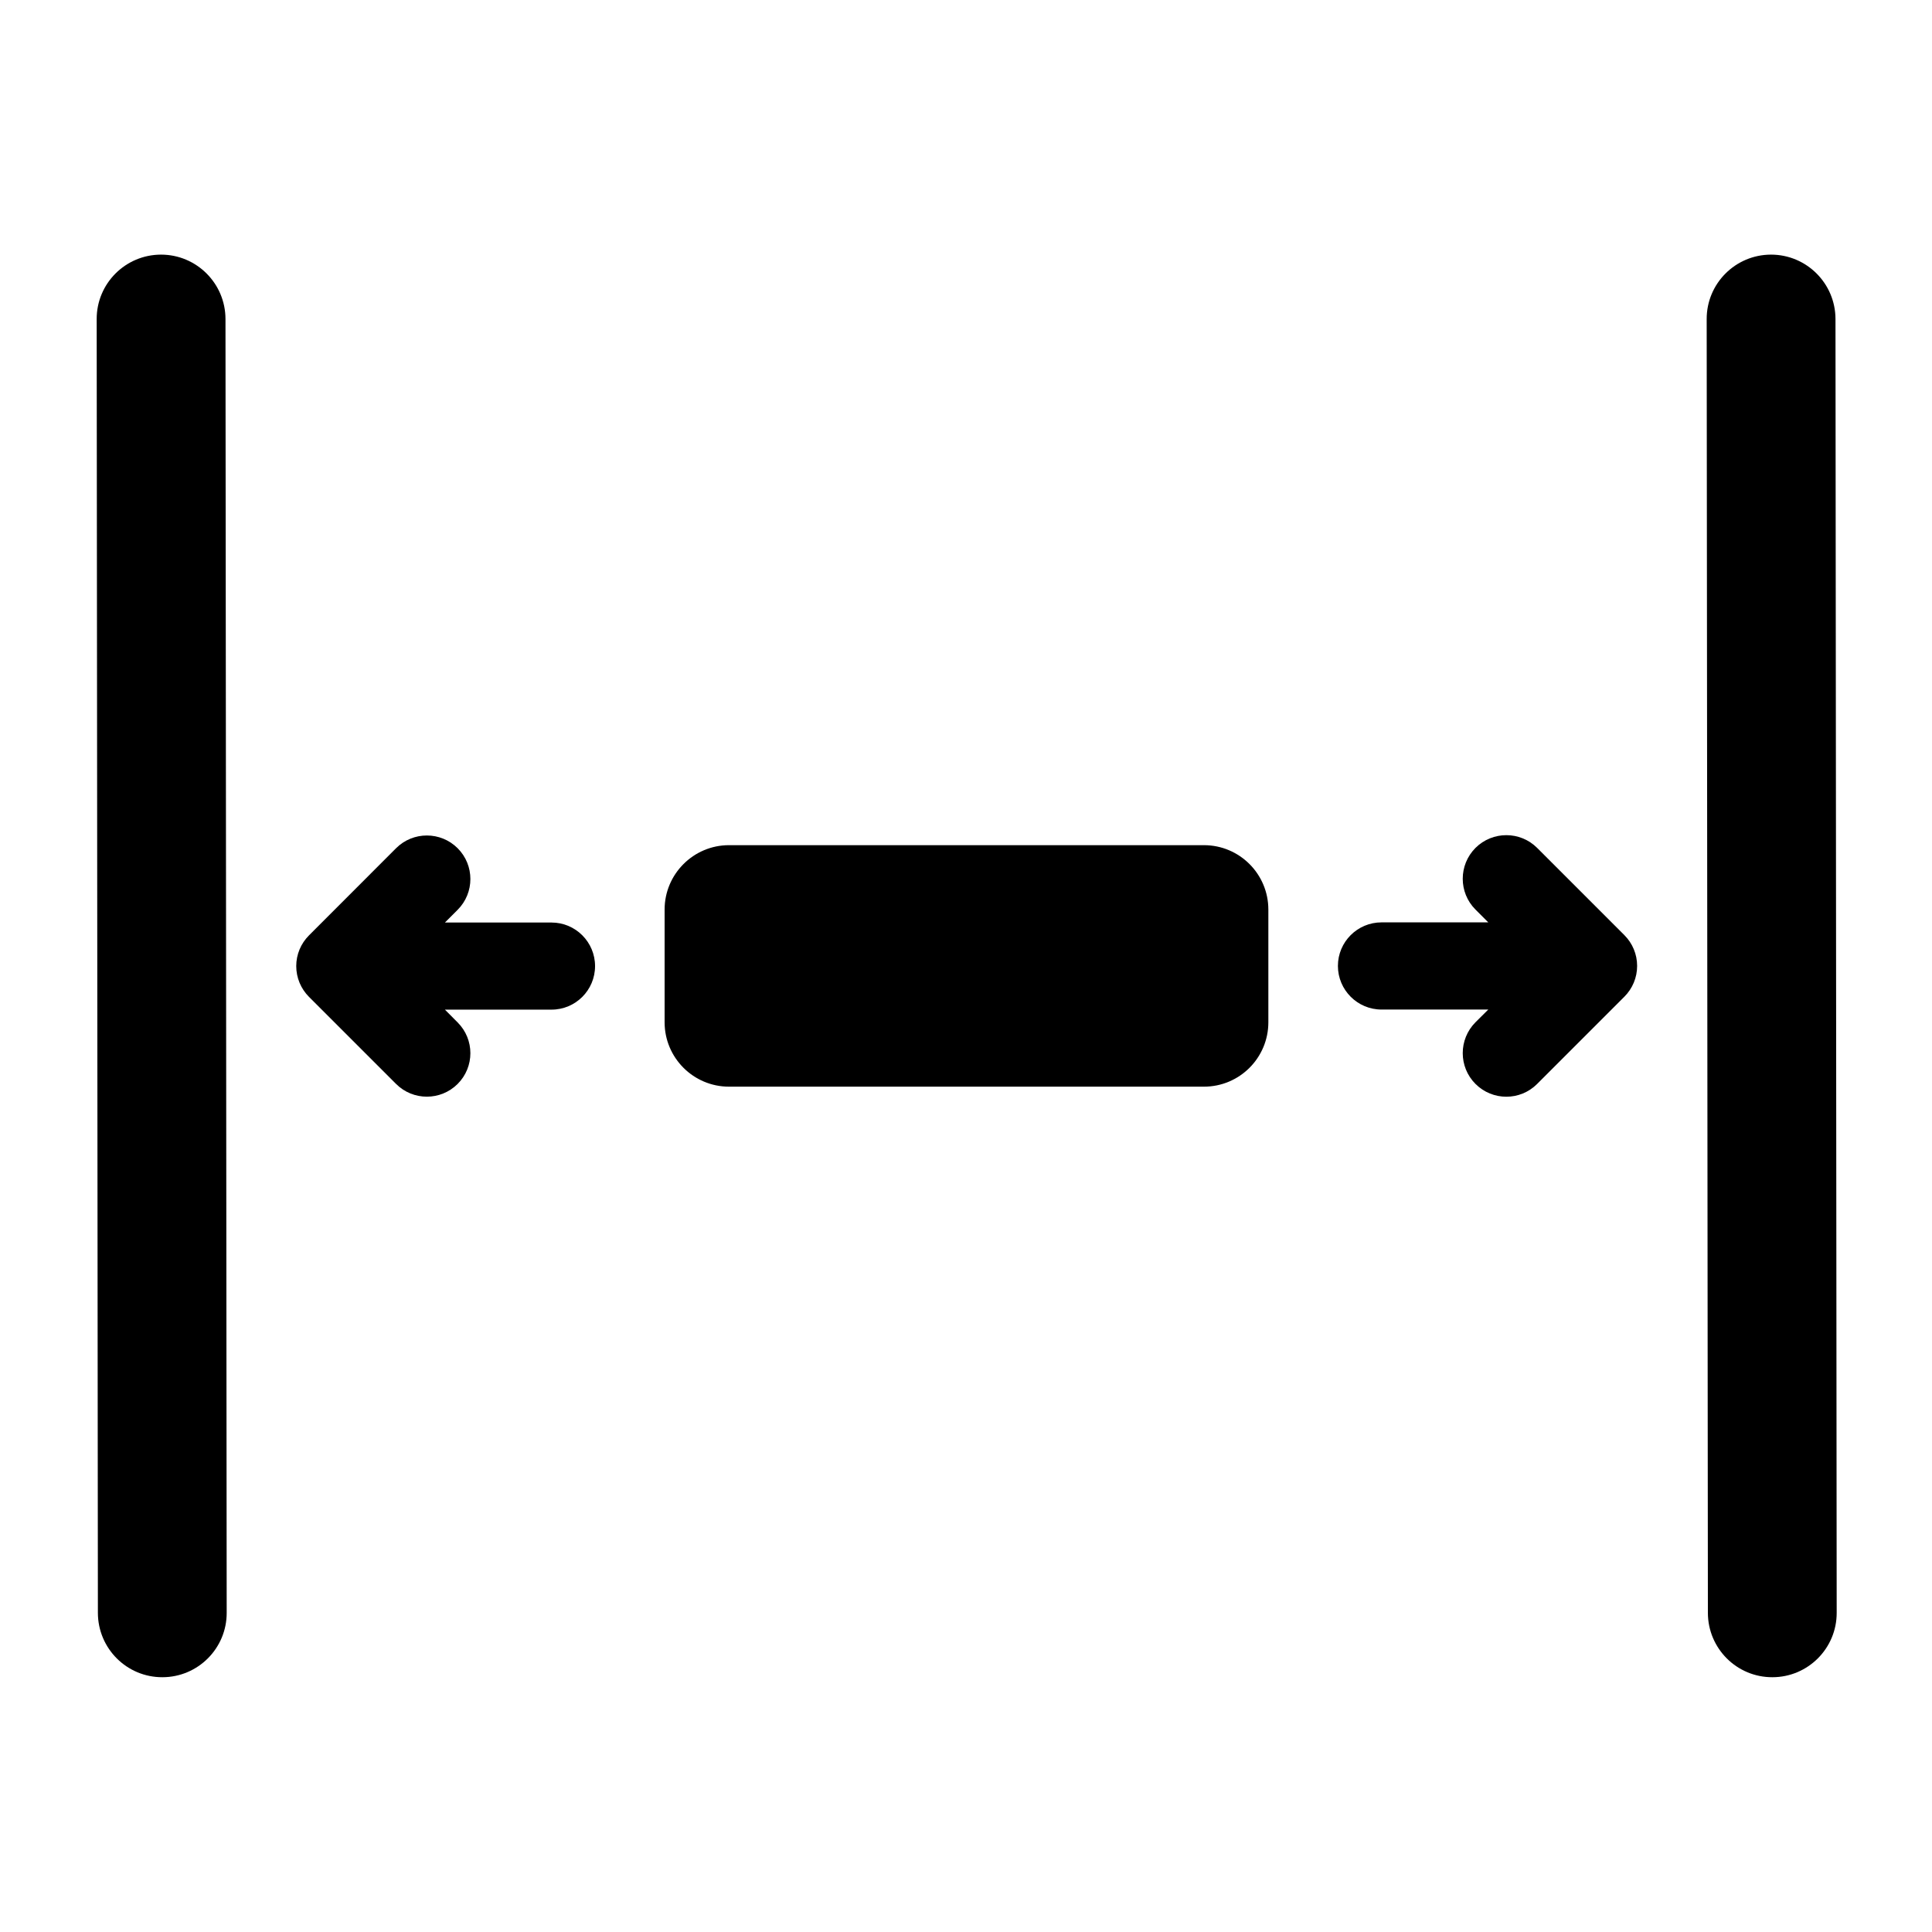 <?xml version="1.0" encoding="UTF-8" standalone="no"?>
<!DOCTYPE svg PUBLIC "-//W3C//DTD SVG 1.1//EN" "http://www.w3.org/Graphics/SVG/1.1/DTD/svg11.dtd">
<svg width="24px" height="24px" version="1.1" xmlns="http://www.w3.org/2000/svg" xmlns:xlink="http://www.w3.org/1999/xlink" xml:space="preserve" xmlns:serif="http://www.serif.com/" style="fill-rule:evenodd;clip-rule:evenodd;stroke-linejoin:round;stroke-miterlimit:2;">
    <rect id="JustifyGridStretch" x="0" y="0" width="24" height="24" style="fill:none;"/>
    <path d="M9.056,10.499l5.9,0c0.442,0 0.8,0.359 0.8,0.8l0,1.4c0,0.442 -0.358,0.8 -0.8,0.8l-5.9,0c-0.441,0 -0.8,-0.358 -0.8,-0.8l0,-1.4c0,-0.441 0.359,-0.8 0.8,-0.8Z"/>
    <path d="M5.527,11.46l1.324,0c0.299,0 0.541,0.243 0.541,0.541c0,0.299 -0.242,0.541 -0.541,0.541l-1.324,0l0.158,0.159c0.211,0.211 0.211,0.553 0,0.764c-0.211,0.211 -0.554,0.211 -0.765,0l-1.081,-1.081c-0.102,-0.102 -0.159,-0.239 -0.159,-0.383c0,-0.144 0.057,-0.28 0.159,-0.382l1.081,-1.082c0.211,-0.211 0.554,-0.211 0.765,0c0.211,0.211 0.211,0.554 0,0.765l-0.158,0.158Z"/>
    <path d="M18.488,12.541l-1.326,-0c-0.299,-0 -0.542,-0.243 -0.542,-0.542c0,-0.299 0.243,-0.541 0.542,-0.541l1.326,-0l-0.159,-0.159c-0.211,-0.211 -0.211,-0.554 0,-0.766c0.212,-0.211 0.555,-0.211 0.766,0l1.083,1.083c0.102,0.102 0.159,0.239 0.159,0.383c-0,0.144 -0.057,0.281 -0.159,0.383l-1.083,1.083c-0.211,0.212 -0.554,0.212 -0.766,0c-0.211,-0.211 -0.211,-0.554 0,-0.766l0.159,-0.158Z"/>
    <path d="M1.201,3.964c-0.001,-0.442 0.357,-0.8 0.799,-0.801c0.442,-0 0.8,0.358 0.801,0.799l0.015,16.073c0.001,0.441 -0.357,0.8 -0.799,0.8c-0.442,0.001 -0.8,-0.357 -0.801,-0.799l-0.015,-16.072Z"/>
    <path d="M21.201,3.964c-0.001,-0.442 0.357,-0.8 0.799,-0.801c0.442,-0 0.8,0.358 0.801,0.799l0.015,16.073c0.001,0.441 -0.357,0.8 -0.799,0.8c-0.442,0.001 -0.8,-0.357 -0.801,-0.799l-0.015,-16.072Z"/>
</svg>
